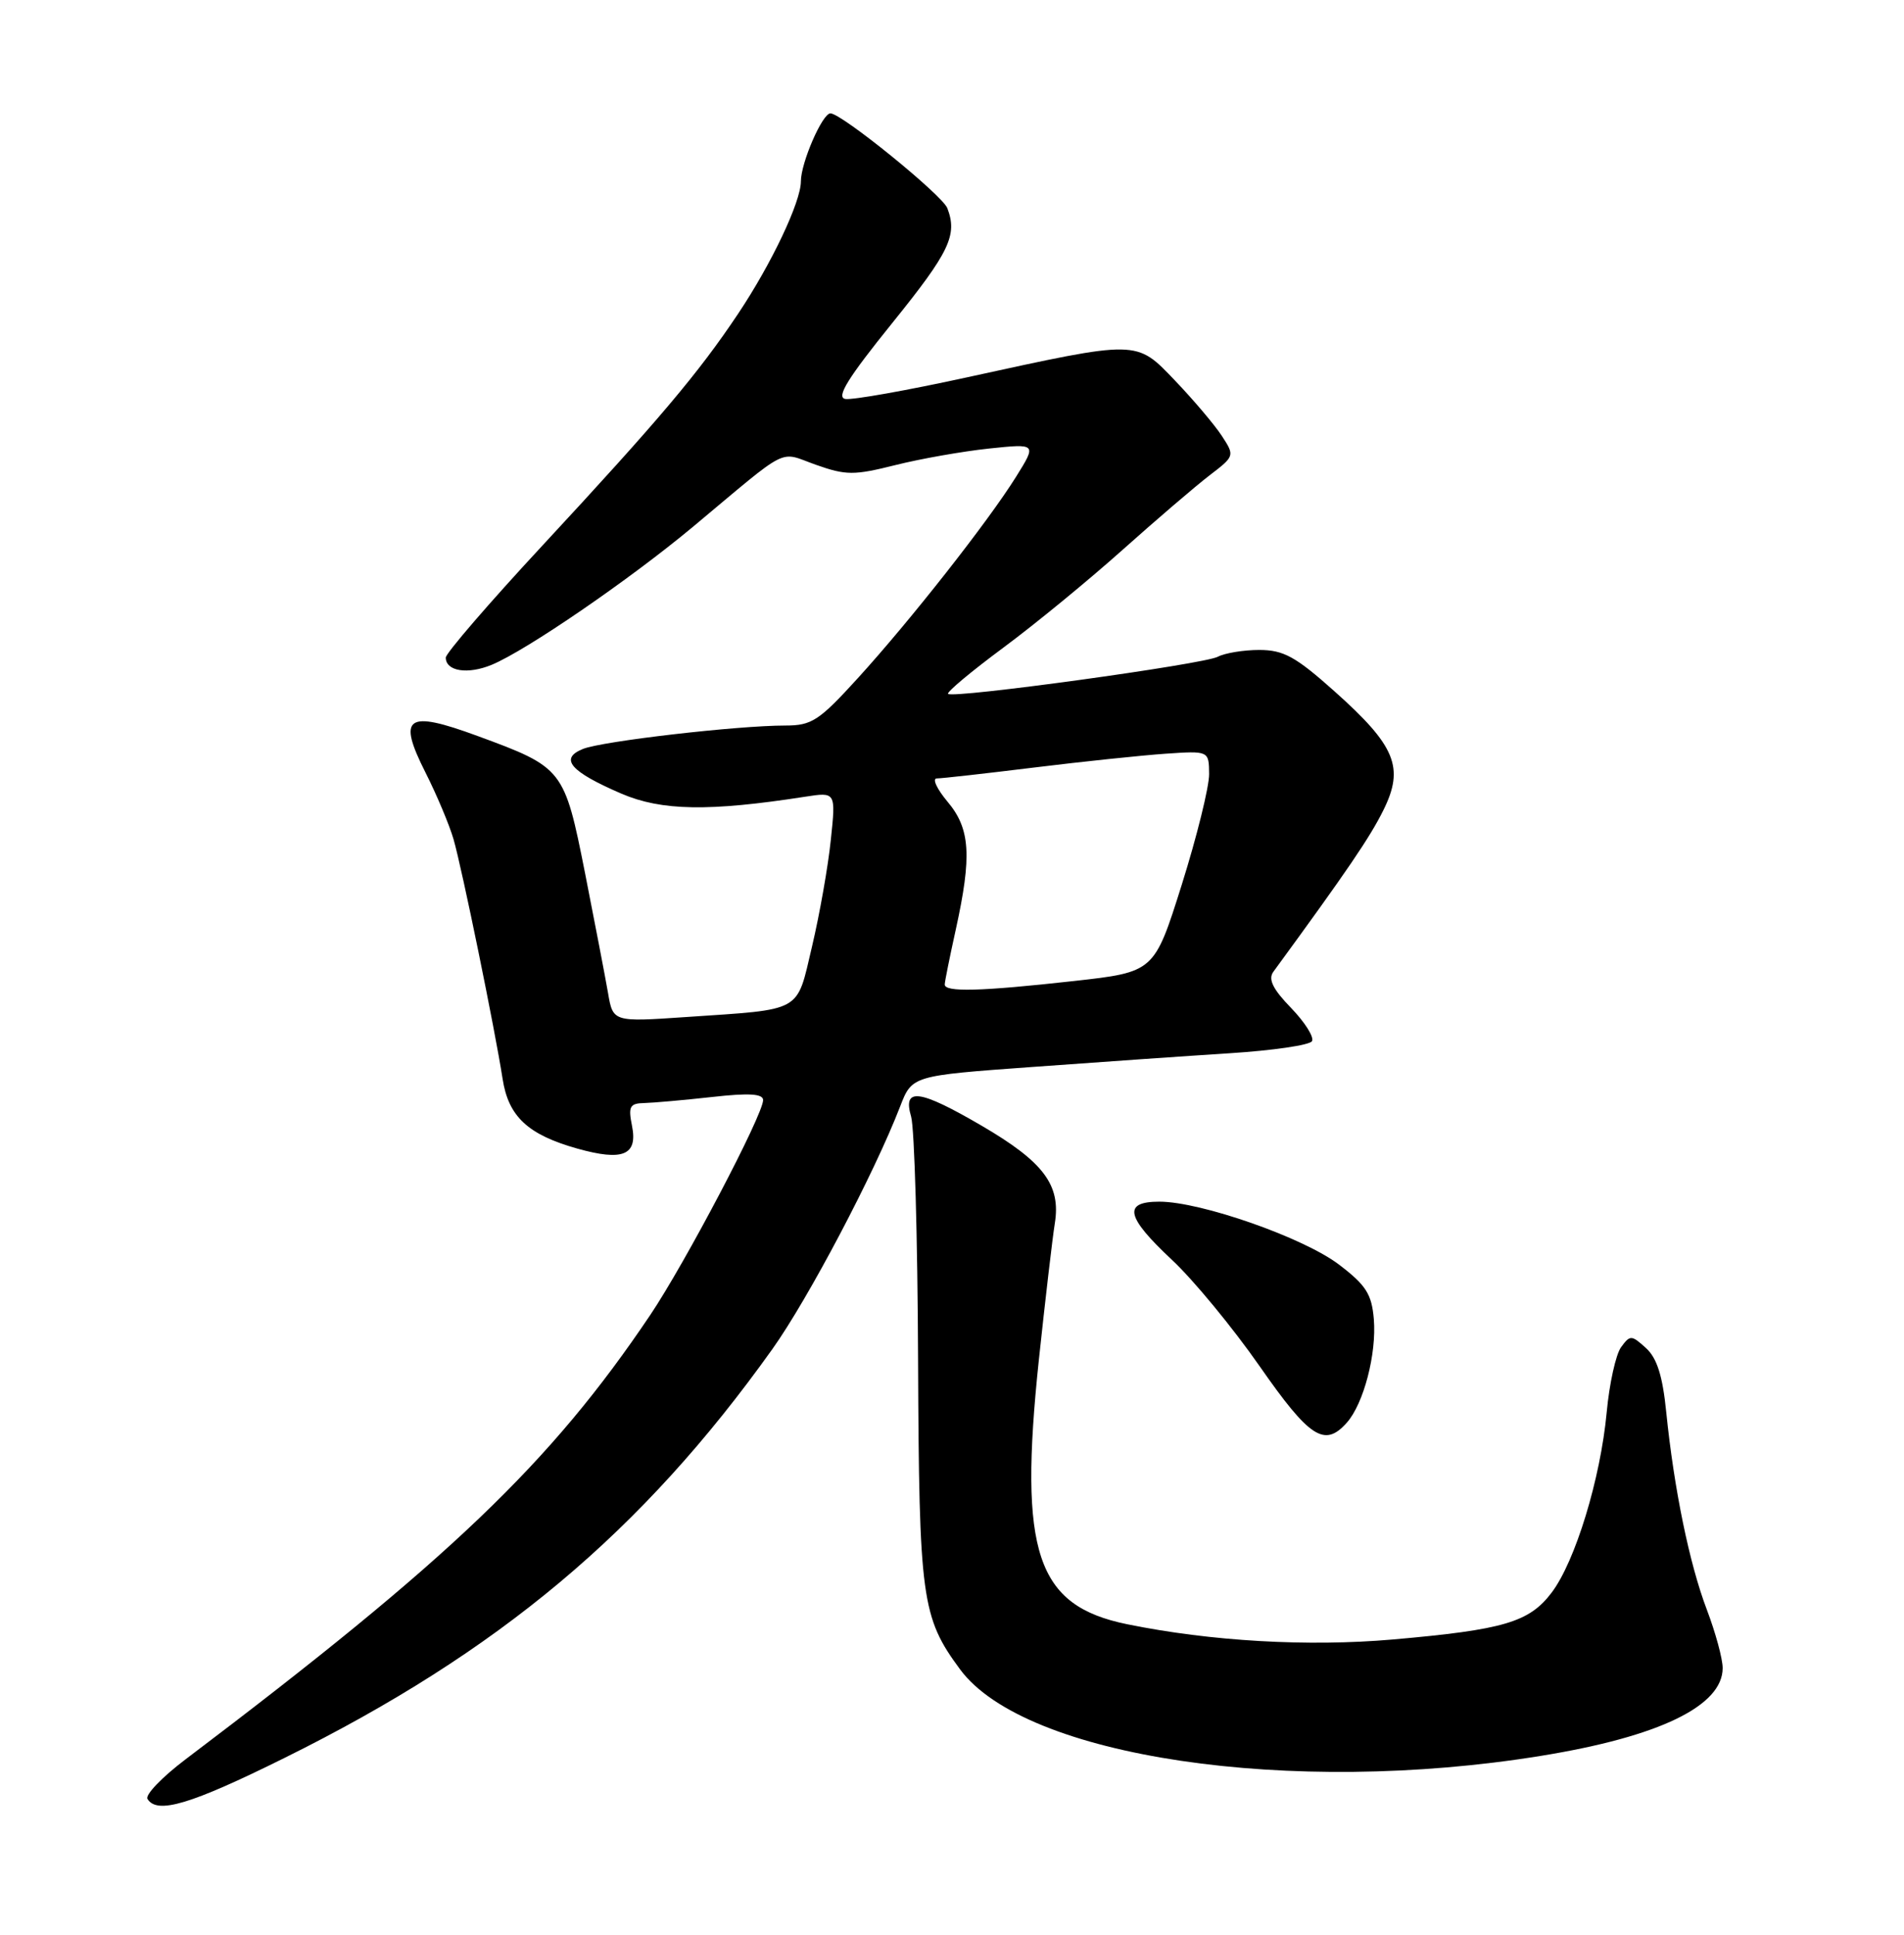 <?xml version="1.0" encoding="UTF-8" standalone="no"?>
<!DOCTYPE svg PUBLIC "-//W3C//DTD SVG 1.1//EN" "http://www.w3.org/Graphics/SVG/1.1/DTD/svg11.dtd" >
<svg xmlns="http://www.w3.org/2000/svg" xmlns:xlink="http://www.w3.org/1999/xlink" version="1.1" viewBox="0 0 252 256">
 <g >
 <path fill="currentColor"
d=" M 37.62 232.62 C 66.02 218.56 84.99 202.67 102.23 178.50 C 106.97 171.85 115.72 155.25 119.13 146.42 C 120.71 142.33 120.71 142.33 136.60 141.18 C 145.35 140.54 157.13 139.72 162.78 139.36 C 168.43 139.00 173.32 138.29 173.64 137.77 C 173.96 137.25 172.72 135.28 170.89 133.38 C 168.47 130.89 167.82 129.57 168.52 128.60 C 178.37 115.13 181.31 110.80 183.09 107.21 C 185.90 101.55 184.73 98.70 176.61 91.46 C 171.48 86.88 169.89 86.01 166.68 86.00 C 164.59 86.00 162.11 86.41 161.18 86.90 C 159.34 87.89 126.12 92.46 125.48 91.81 C 125.26 91.59 128.55 88.84 132.79 85.70 C 137.03 82.56 144.14 76.72 148.59 72.74 C 153.05 68.76 158.21 64.34 160.07 62.91 C 163.43 60.34 163.44 60.32 161.69 57.64 C 160.72 56.17 157.95 52.90 155.53 50.37 C 150.33 44.94 150.78 44.95 128.02 49.92 C 120.06 51.66 112.80 52.95 111.88 52.79 C 110.63 52.57 112.20 50.04 118.11 42.72 C 125.68 33.34 126.75 31.11 125.38 27.54 C 124.71 25.81 111.39 15.00 109.91 15.00 C 108.84 15.00 106.00 21.54 106.00 24.00 C 106.00 26.70 102.13 34.87 97.70 41.50 C 92.44 49.38 87.16 55.62 71.75 72.23 C 64.74 79.78 59.00 86.44 59.00 87.01 C 59.00 88.82 61.91 89.28 65.09 87.96 C 69.67 86.06 83.32 76.70 91.72 69.70 C 104.75 58.82 102.96 59.72 107.99 61.50 C 111.98 62.91 113.03 62.91 118.50 61.54 C 121.84 60.70 127.42 59.72 130.90 59.35 C 137.22 58.69 137.22 58.69 134.47 63.10 C 130.75 69.05 120.48 82.11 113.52 89.75 C 108.41 95.36 107.44 96.00 103.95 96.00 C 97.59 96.00 79.68 98.07 77.15 99.10 C 73.99 100.38 75.48 102.10 82.26 105.02 C 87.56 107.29 93.84 107.40 106.56 105.42 C 110.63 104.79 110.63 104.79 109.96 111.14 C 109.60 114.64 108.48 120.97 107.48 125.21 C 105.38 134.08 106.40 133.51 90.82 134.57 C 81.13 135.23 81.13 135.23 80.47 131.36 C 80.10 129.24 78.73 122.11 77.43 115.52 C 74.69 101.73 74.55 101.55 63.20 97.38 C 53.79 93.92 52.56 94.79 56.33 102.25 C 57.80 105.16 59.46 109.11 60.02 111.02 C 61.15 114.92 65.51 136.22 66.52 142.75 C 67.29 147.74 69.87 150.14 76.42 151.98 C 82.45 153.67 84.42 152.85 83.65 148.98 C 83.13 146.40 83.35 145.99 85.28 145.95 C 86.50 145.92 90.54 145.56 94.25 145.15 C 99.14 144.60 101.00 144.72 101.00 145.56 C 101.00 147.50 90.71 167.08 86.06 174.00 C 72.86 193.61 59.55 206.34 24.57 232.78 C 21.46 235.13 19.19 237.49 19.52 238.03 C 20.79 240.09 25.21 238.77 37.62 232.62 Z  M 204.00 232.32 C 219.61 229.79 228.00 225.72 228.00 220.71 C 228.00 219.49 227.06 216.03 225.91 213.00 C 223.60 206.93 221.57 197.06 220.53 186.84 C 220.05 182.03 219.30 179.68 217.84 178.36 C 215.93 176.63 215.75 176.62 214.55 178.26 C 213.86 179.21 213.00 183.09 212.65 186.88 C 211.83 195.65 208.50 206.58 205.37 210.72 C 202.41 214.64 199.06 215.64 184.35 216.93 C 173.13 217.91 160.24 217.17 149.17 214.91 C 137.16 212.46 134.81 205.43 137.49 179.99 C 138.34 172.02 139.29 163.86 139.61 161.86 C 140.42 156.80 138.14 153.75 129.94 148.96 C 121.65 144.12 119.44 143.84 120.59 147.75 C 121.03 149.26 121.45 163.78 121.51 180.00 C 121.64 211.56 121.97 213.99 127.08 220.90 C 135.66 232.50 170.81 237.72 204.00 232.32 Z  M 178.25 188.25 C 180.49 185.73 182.21 179.13 181.83 174.54 C 181.55 171.23 180.80 170.05 177.21 167.32 C 172.53 163.76 158.93 159.00 153.45 159.00 C 148.58 159.00 149.01 161.00 155.12 166.71 C 157.94 169.34 163.15 175.66 166.70 180.75 C 173.34 190.28 175.31 191.55 178.25 188.25 Z  M 125.04 130.25 C 125.05 129.84 125.71 126.58 126.50 123.00 C 128.65 113.23 128.42 109.65 125.41 106.08 C 123.99 104.38 123.35 103.00 123.99 103.00 C 124.63 103.00 130.41 102.35 136.83 101.56 C 143.25 100.77 151.09 99.95 154.25 99.73 C 160.00 99.34 160.00 99.34 160.03 102.42 C 160.04 104.11 158.41 110.70 156.41 117.06 C 152.77 128.62 152.77 128.62 142.09 129.81 C 129.75 131.18 124.99 131.31 125.04 130.25 Z "/>
</g>
</svg>